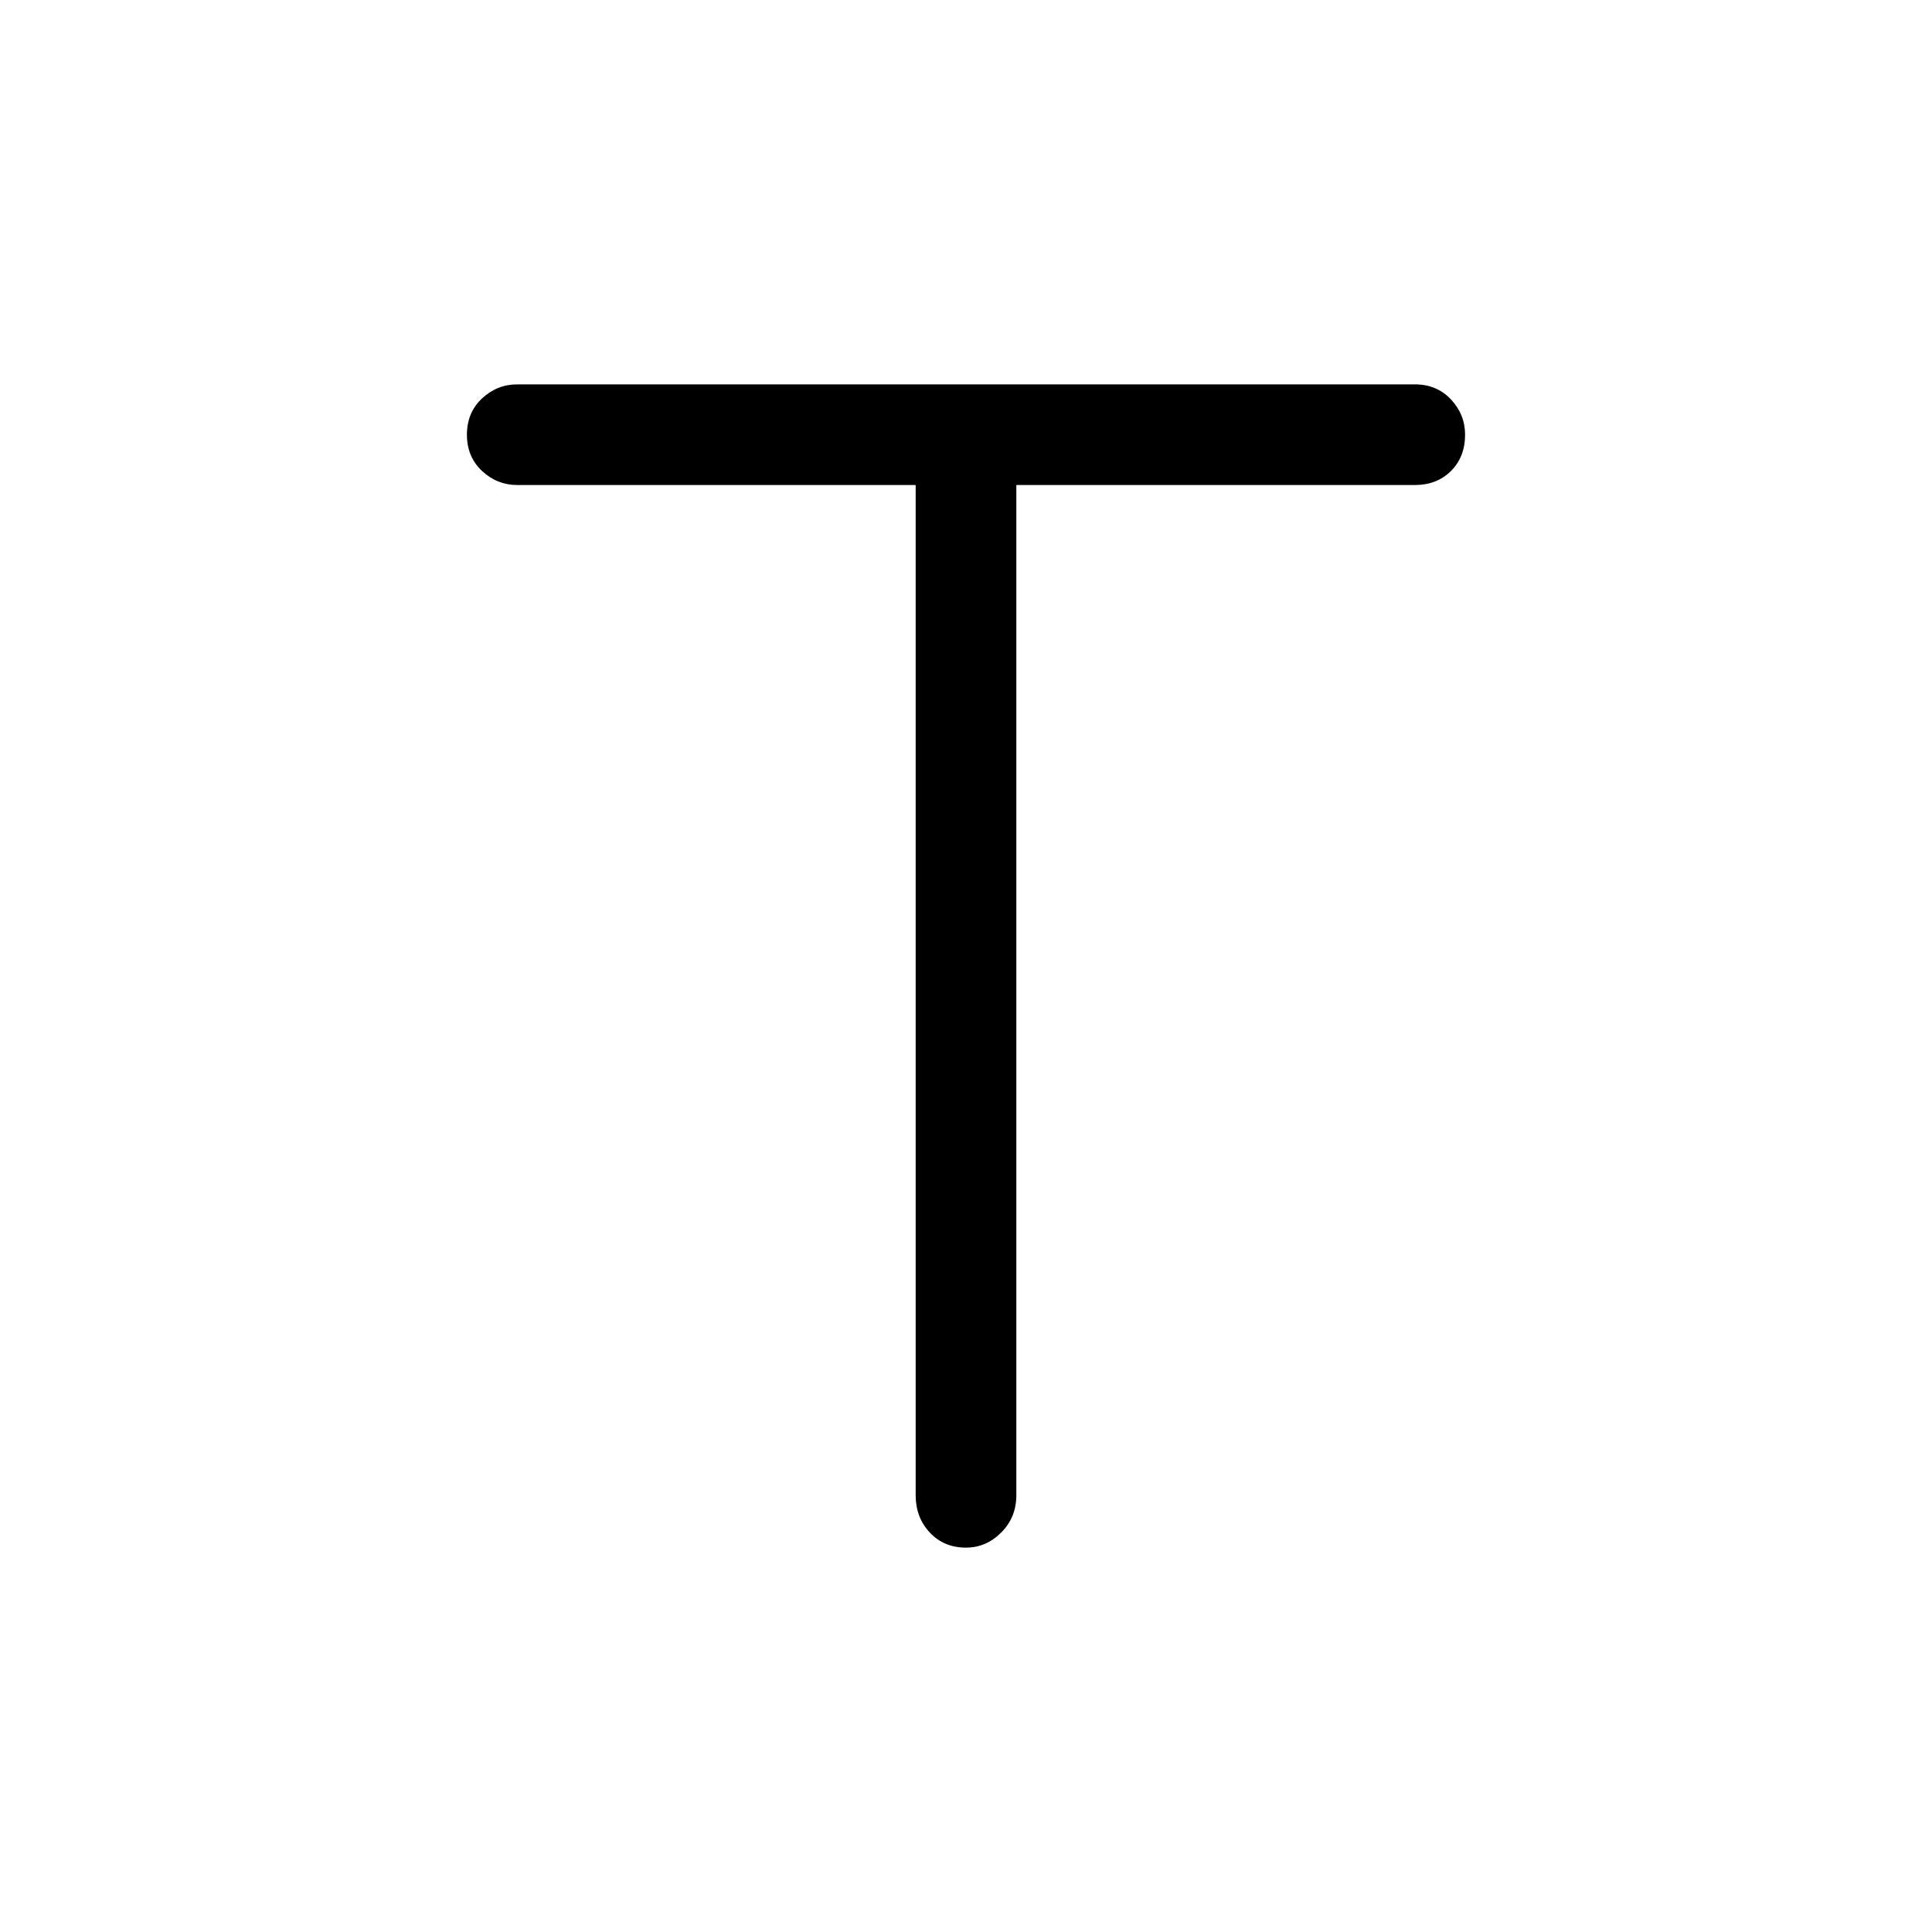 <svg xmlns="http://www.w3.org/2000/svg" height="40" width="40"><path d="M20 32.042q-.458 0-.75-.313-.292-.312-.292-.771V10.042h-8.25q-.416 0-.729-.292-.312-.292-.312-.75t.312-.75q.313-.292.729-.292h18.584q.458 0 .75.313.291.312.291.729 0 .458-.291.75-.292.292-.75.292h-8.25v20.916q0 .459-.313.771-.312.313-.729.313Z"/></svg>